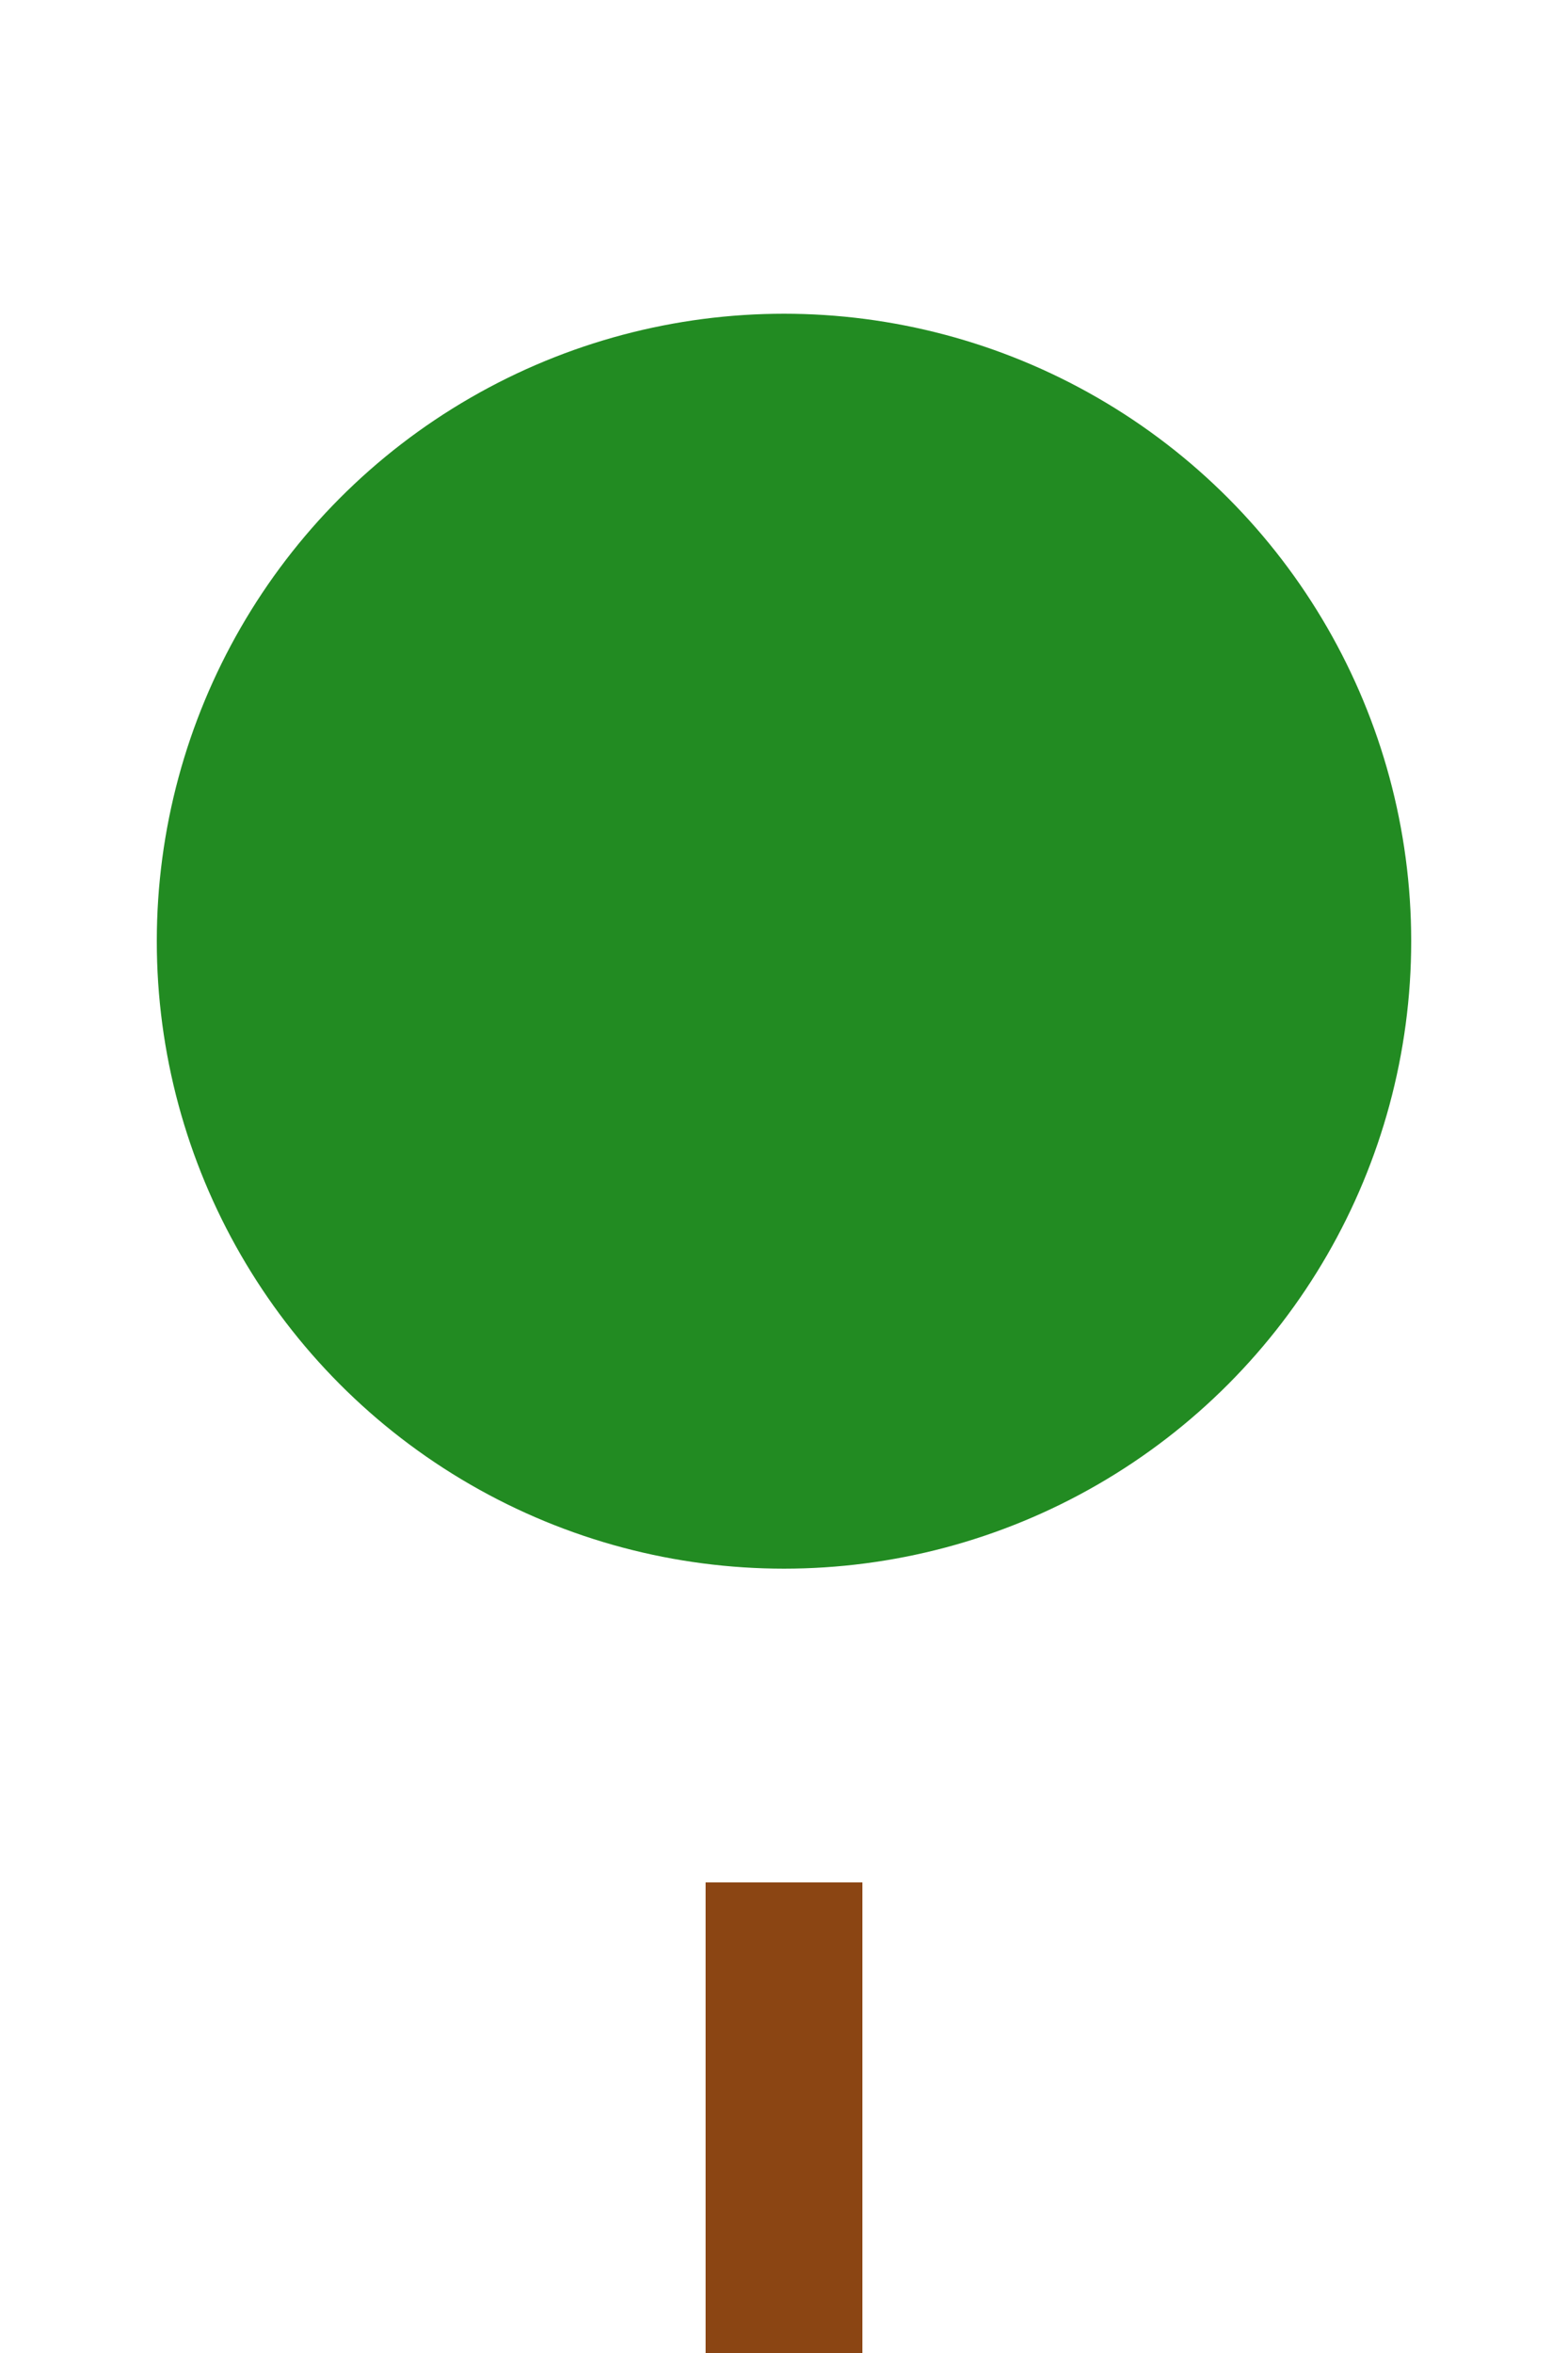 <!-- src/assets/tree.svg -->
<svg width="100" height="150" viewBox="0 0 100 150" xmlns="http://www.w3.org/2000/svg">
  <rect x="45" y="120" width="10" height="30" fill="#8B4513" /> <!-- Tree trunk -->
  <circle cx="50" cy="60" r="40" fill="#228B22" /> <!-- Tree foliage -->
</svg>

